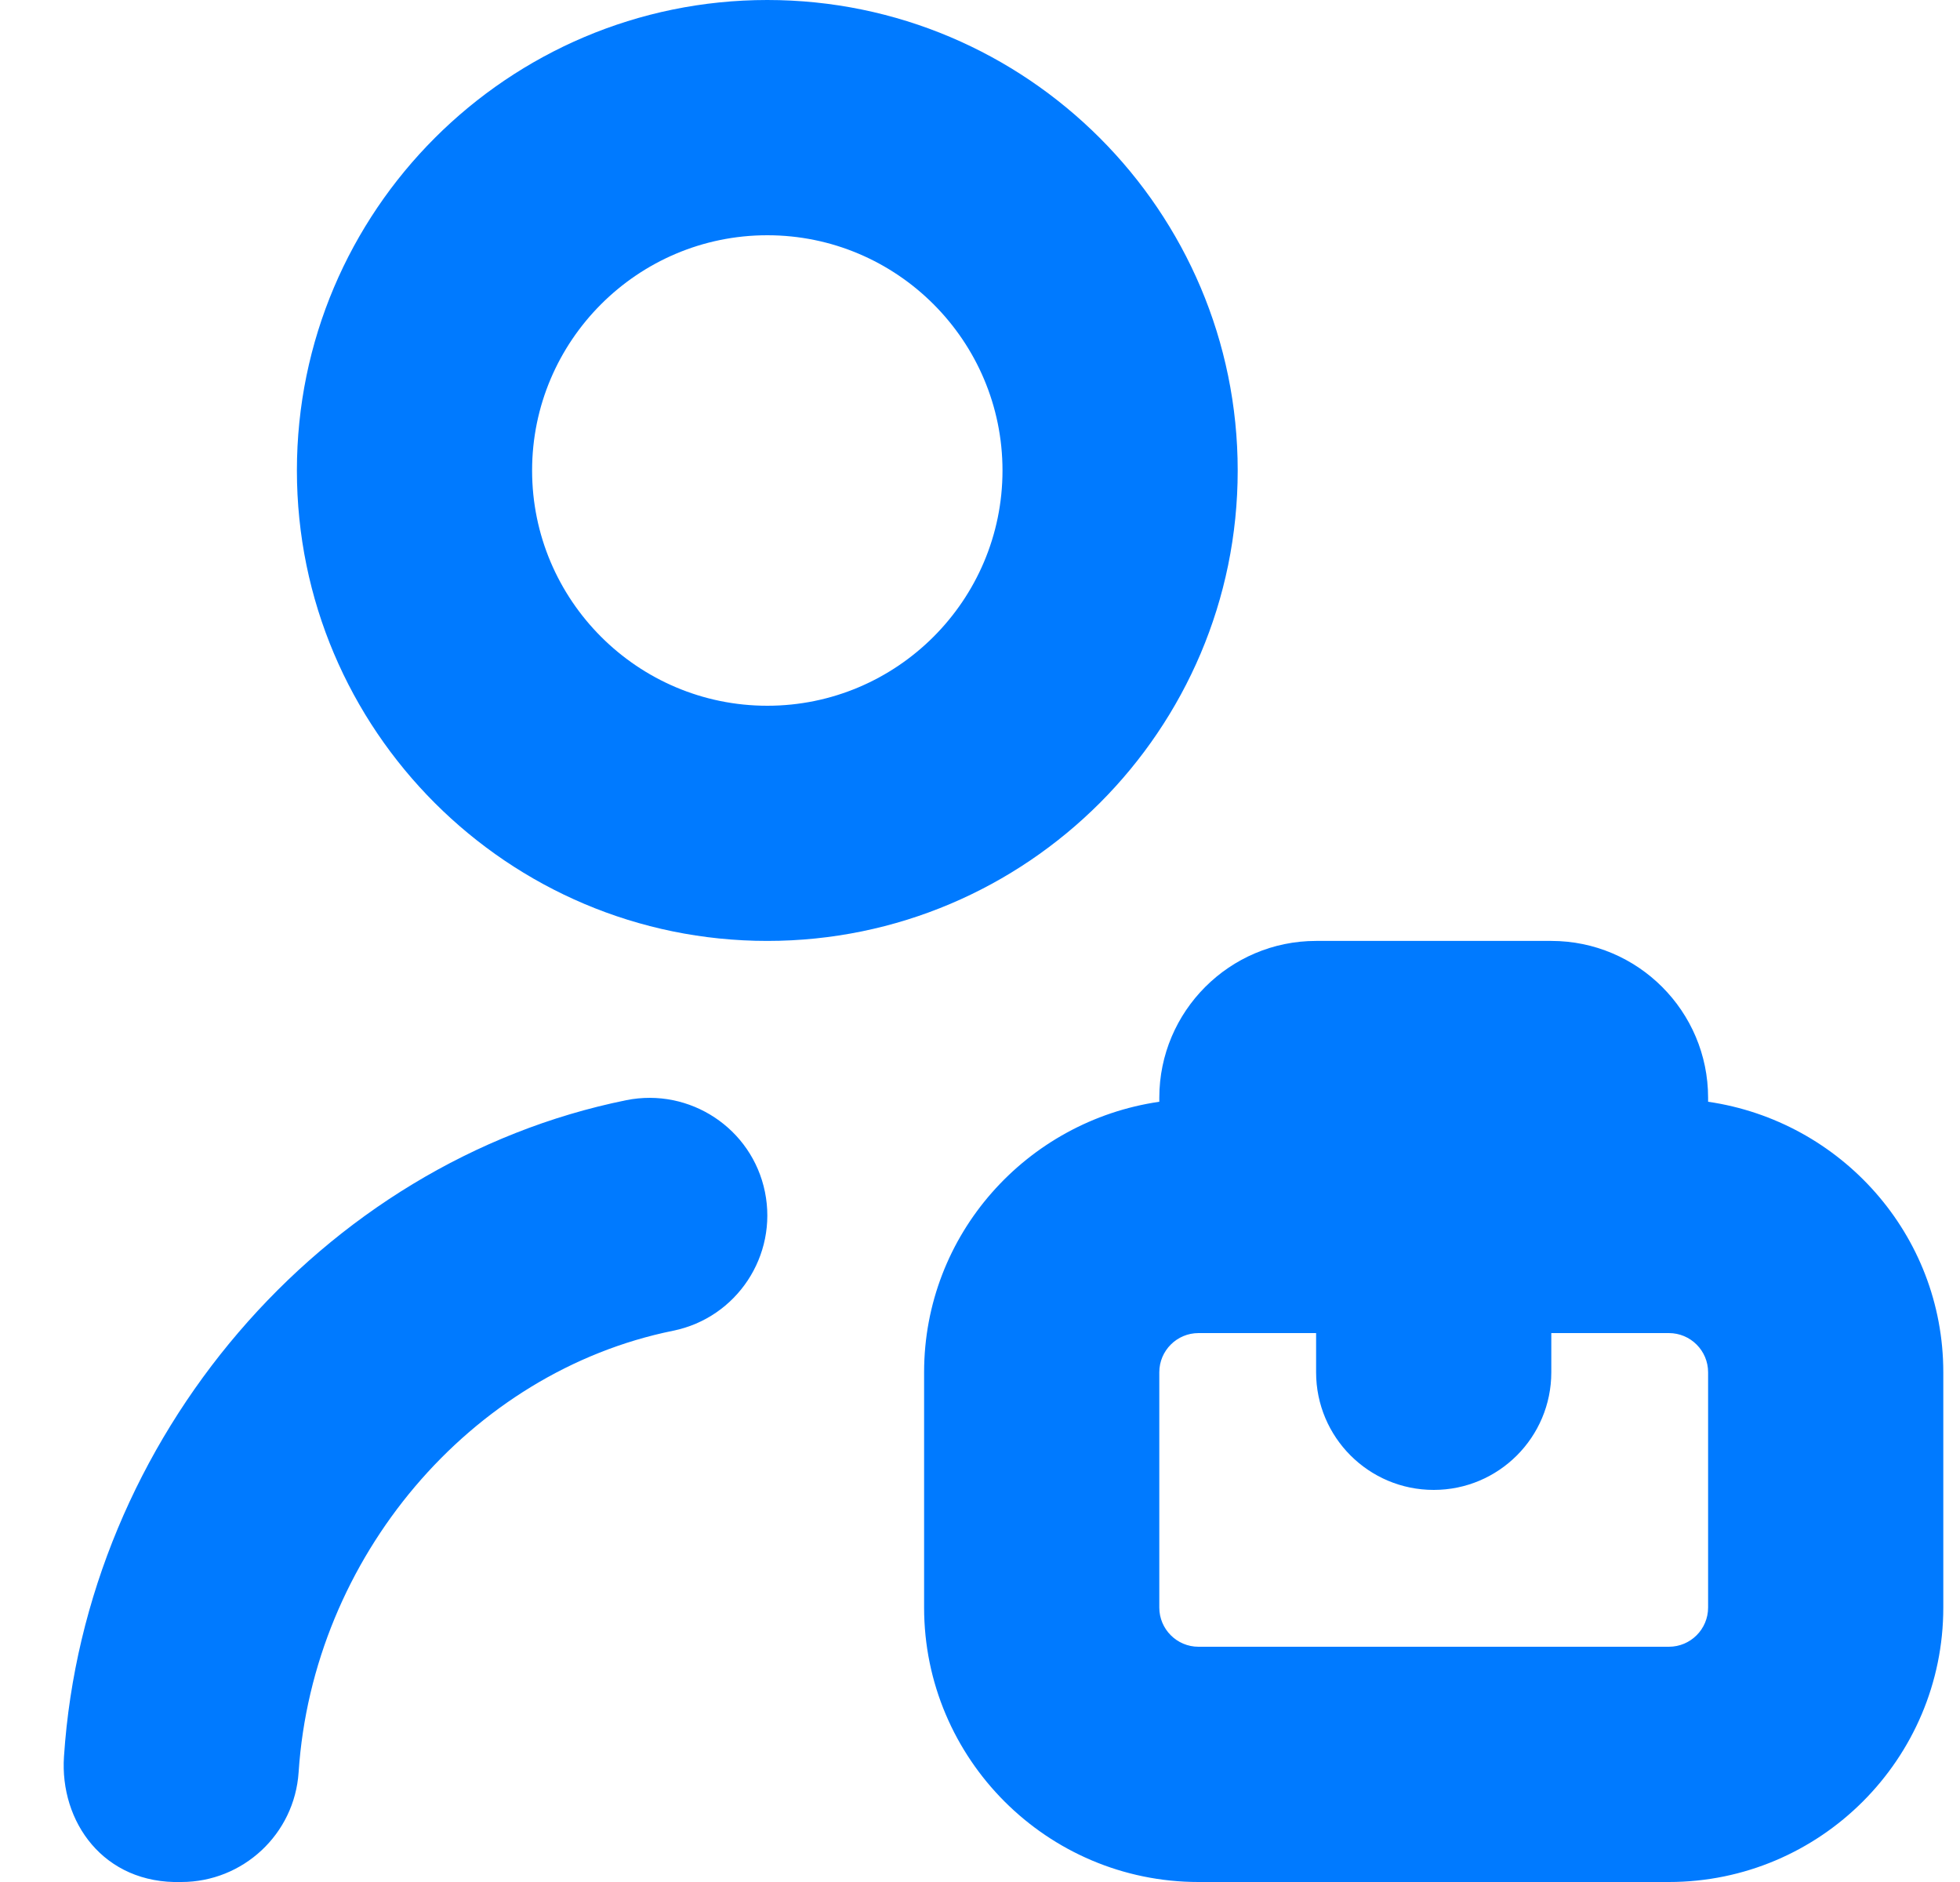 <svg width="25" height="24" viewBox="0 0 25 24" fill="none" xmlns="http://www.w3.org/2000/svg">
<g clip-path="url(#clip0_570_464)">
<path d="M21.787 14.05V13.999C21.787 12.896 20.89 11.999 19.787 11.999H16.787C15.684 11.999 14.787 12.896 14.787 13.999V14.05C13.095 14.296 11.787 15.742 11.787 17.5V20.5C11.787 22.43 13.357 24 15.287 24H21.287C23.217 24 24.787 22.43 24.787 20.5V17.5C24.787 15.742 23.479 14.296 21.787 14.05ZM21.787 20.5C21.787 20.776 21.563 21 21.287 21H15.287C15.011 21 14.787 20.776 14.787 20.5V17.5C14.787 17.224 15.011 17 15.287 17H16.787V17.5C16.787 18.328 17.458 19 18.287 19C19.116 19 19.787 18.328 19.787 17.5V17H21.287C21.563 17 21.787 17.224 21.787 17.5V20.5ZM9.787 11.999C13.096 11.999 15.787 9.309 15.787 6C15.787 2.691 13.096 -0 9.787 -0C6.478 -0 3.787 2.691 3.787 6C3.787 9.309 6.478 11.999 9.787 11.999ZM9.787 3C11.441 3 12.787 4.346 12.787 6C12.787 7.654 11.441 9 9.787 9C8.133 9 6.787 7.654 6.787 6C6.787 4.346 8.133 3 9.787 3ZM9.757 15.2C9.922 16.012 9.398 16.805 8.586 16.97C5.999 17.495 3.99 19.863 3.809 22.599C3.757 23.392 3.097 24 2.314 24C1.317 24.029 0.761 23.227 0.816 22.401C1.084 18.34 4.1 14.819 7.988 14.03C8.799 13.867 9.592 14.389 9.757 15.2Z" fill="#007AFF"/>
</g>
<defs>
<clipPath id="clip0_570_464">
<rect width="23.975" height="24.001" fill="white" transform="translate(0.812 -0)"/>
</clipPath>
</defs>
</svg>
